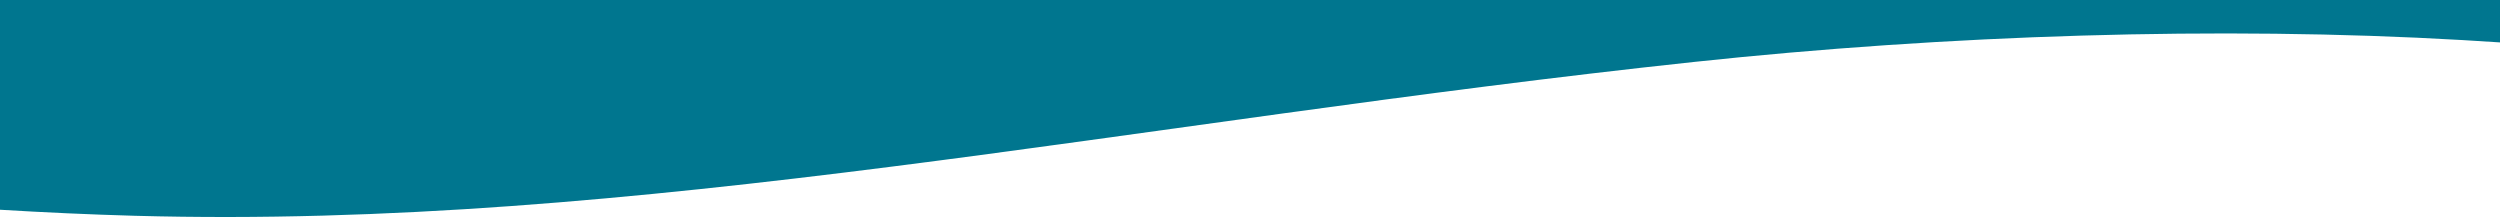 <svg class="{{ class ?? '' }}" viewBox="0 0 1440 125" preserveAspectRatio="none" xmlns="http://www.w3.org/2000/svg"><path d="M77.801 124.296c-26.33-.74-52.239-1.934-77.801-3.487V0h1440v24.431c-7.115-.471-14.25-.924-21.428-1.342-140.388-8.17-297.841-2.902-442.426 12.547-324.418 34.73-609.586 96.649-898.345 88.66z" fill="#00768F" fill-rule="evenodd"/></svg>
